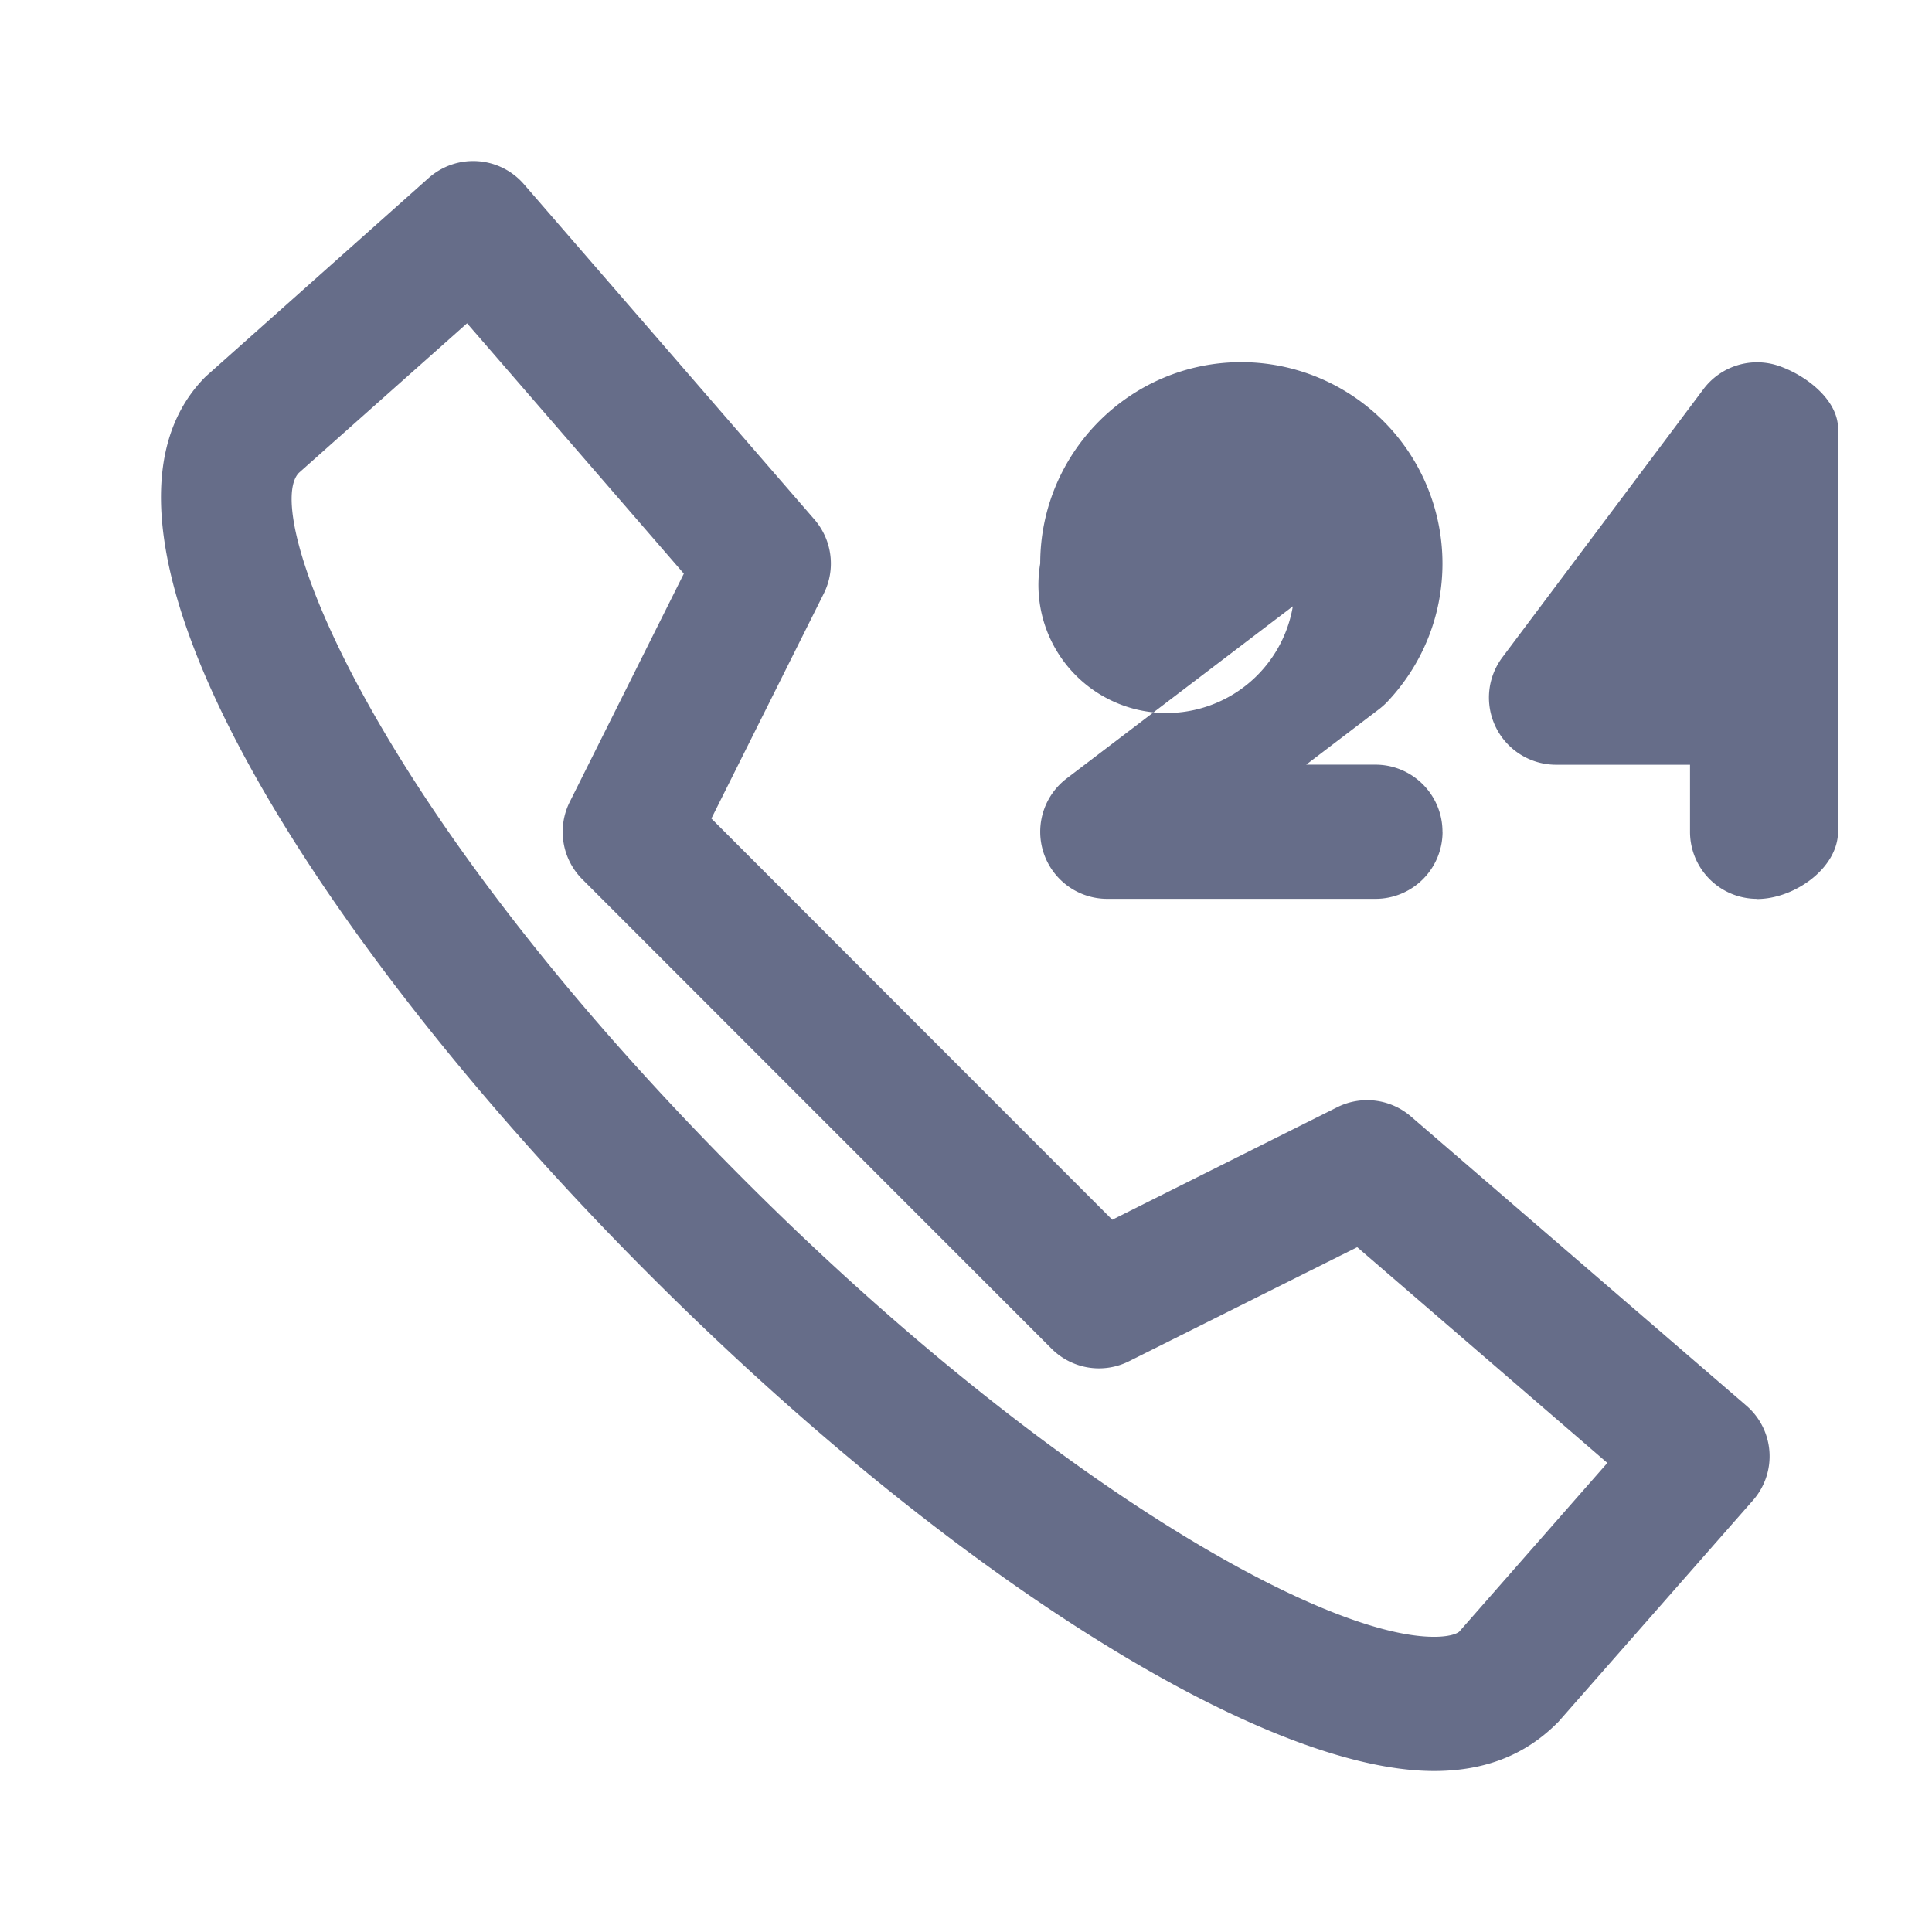 <svg xmlns="http://www.w3.org/2000/svg" fill="none" viewBox="0 0 24 24"><path fill="#666D89" fill-rule="evenodd" d="M21.826 11.166a.833.833 0 0 1-.832-.834V9.5h-1.666a.834.834 0 0 1-.666-1.333l2.499-3.333a.833.833 0 0 1 .928-.291c.341.114.744.422.744.782v5.003c0 .46-.546.84-1.007.84Zm-3.906-.834a.833.833 0 0 1-.834.834h-3.33a.833.833 0 0 1-.504-1.497l2.808-2.137A.833.833 0 1 1 12.922 7c0-1.38 1.12-2.501 2.498-2.501a2.502 2.502 0 0 1 2.499 2.5c0 .645-.246 1.257-.691 1.725a.9.9 0 0 1-.1.088l-.902.687h.86c.46 0 .833.374.833.833Zm-9.083-.164 4.98 4.984 2.795-1.398a.832.832 0 0 1 .915.115l4.164 3.59a.829.829 0 0 1 .083 1.181l-2.414 2.748c-.306.31-.77.612-1.545.612-2.149 0-6.067-2.479-9.751-6.169C4.053 11.818.619 6.616 2.556 4.677l2.77-2.467a.833.833 0 0 1 1.182.078l3.61 4.166c.22.255.266.617.116.918l-1.397 2.796ZM5.802 4.016 3.714 5.873c-.471.475.81 4.06 5.527 8.78 3.685 3.69 7.167 5.68 8.574 5.68.182 0 .283-.036.314-.066l1.838-2.094-3.107-2.68-2.835 1.417a.832.832 0 0 1-.961-.155l-5.83-5.832a.833.833 0 0 1-.156-.962l1.417-2.835-2.693-3.11Z" clip-rule="evenodd"/></svg>